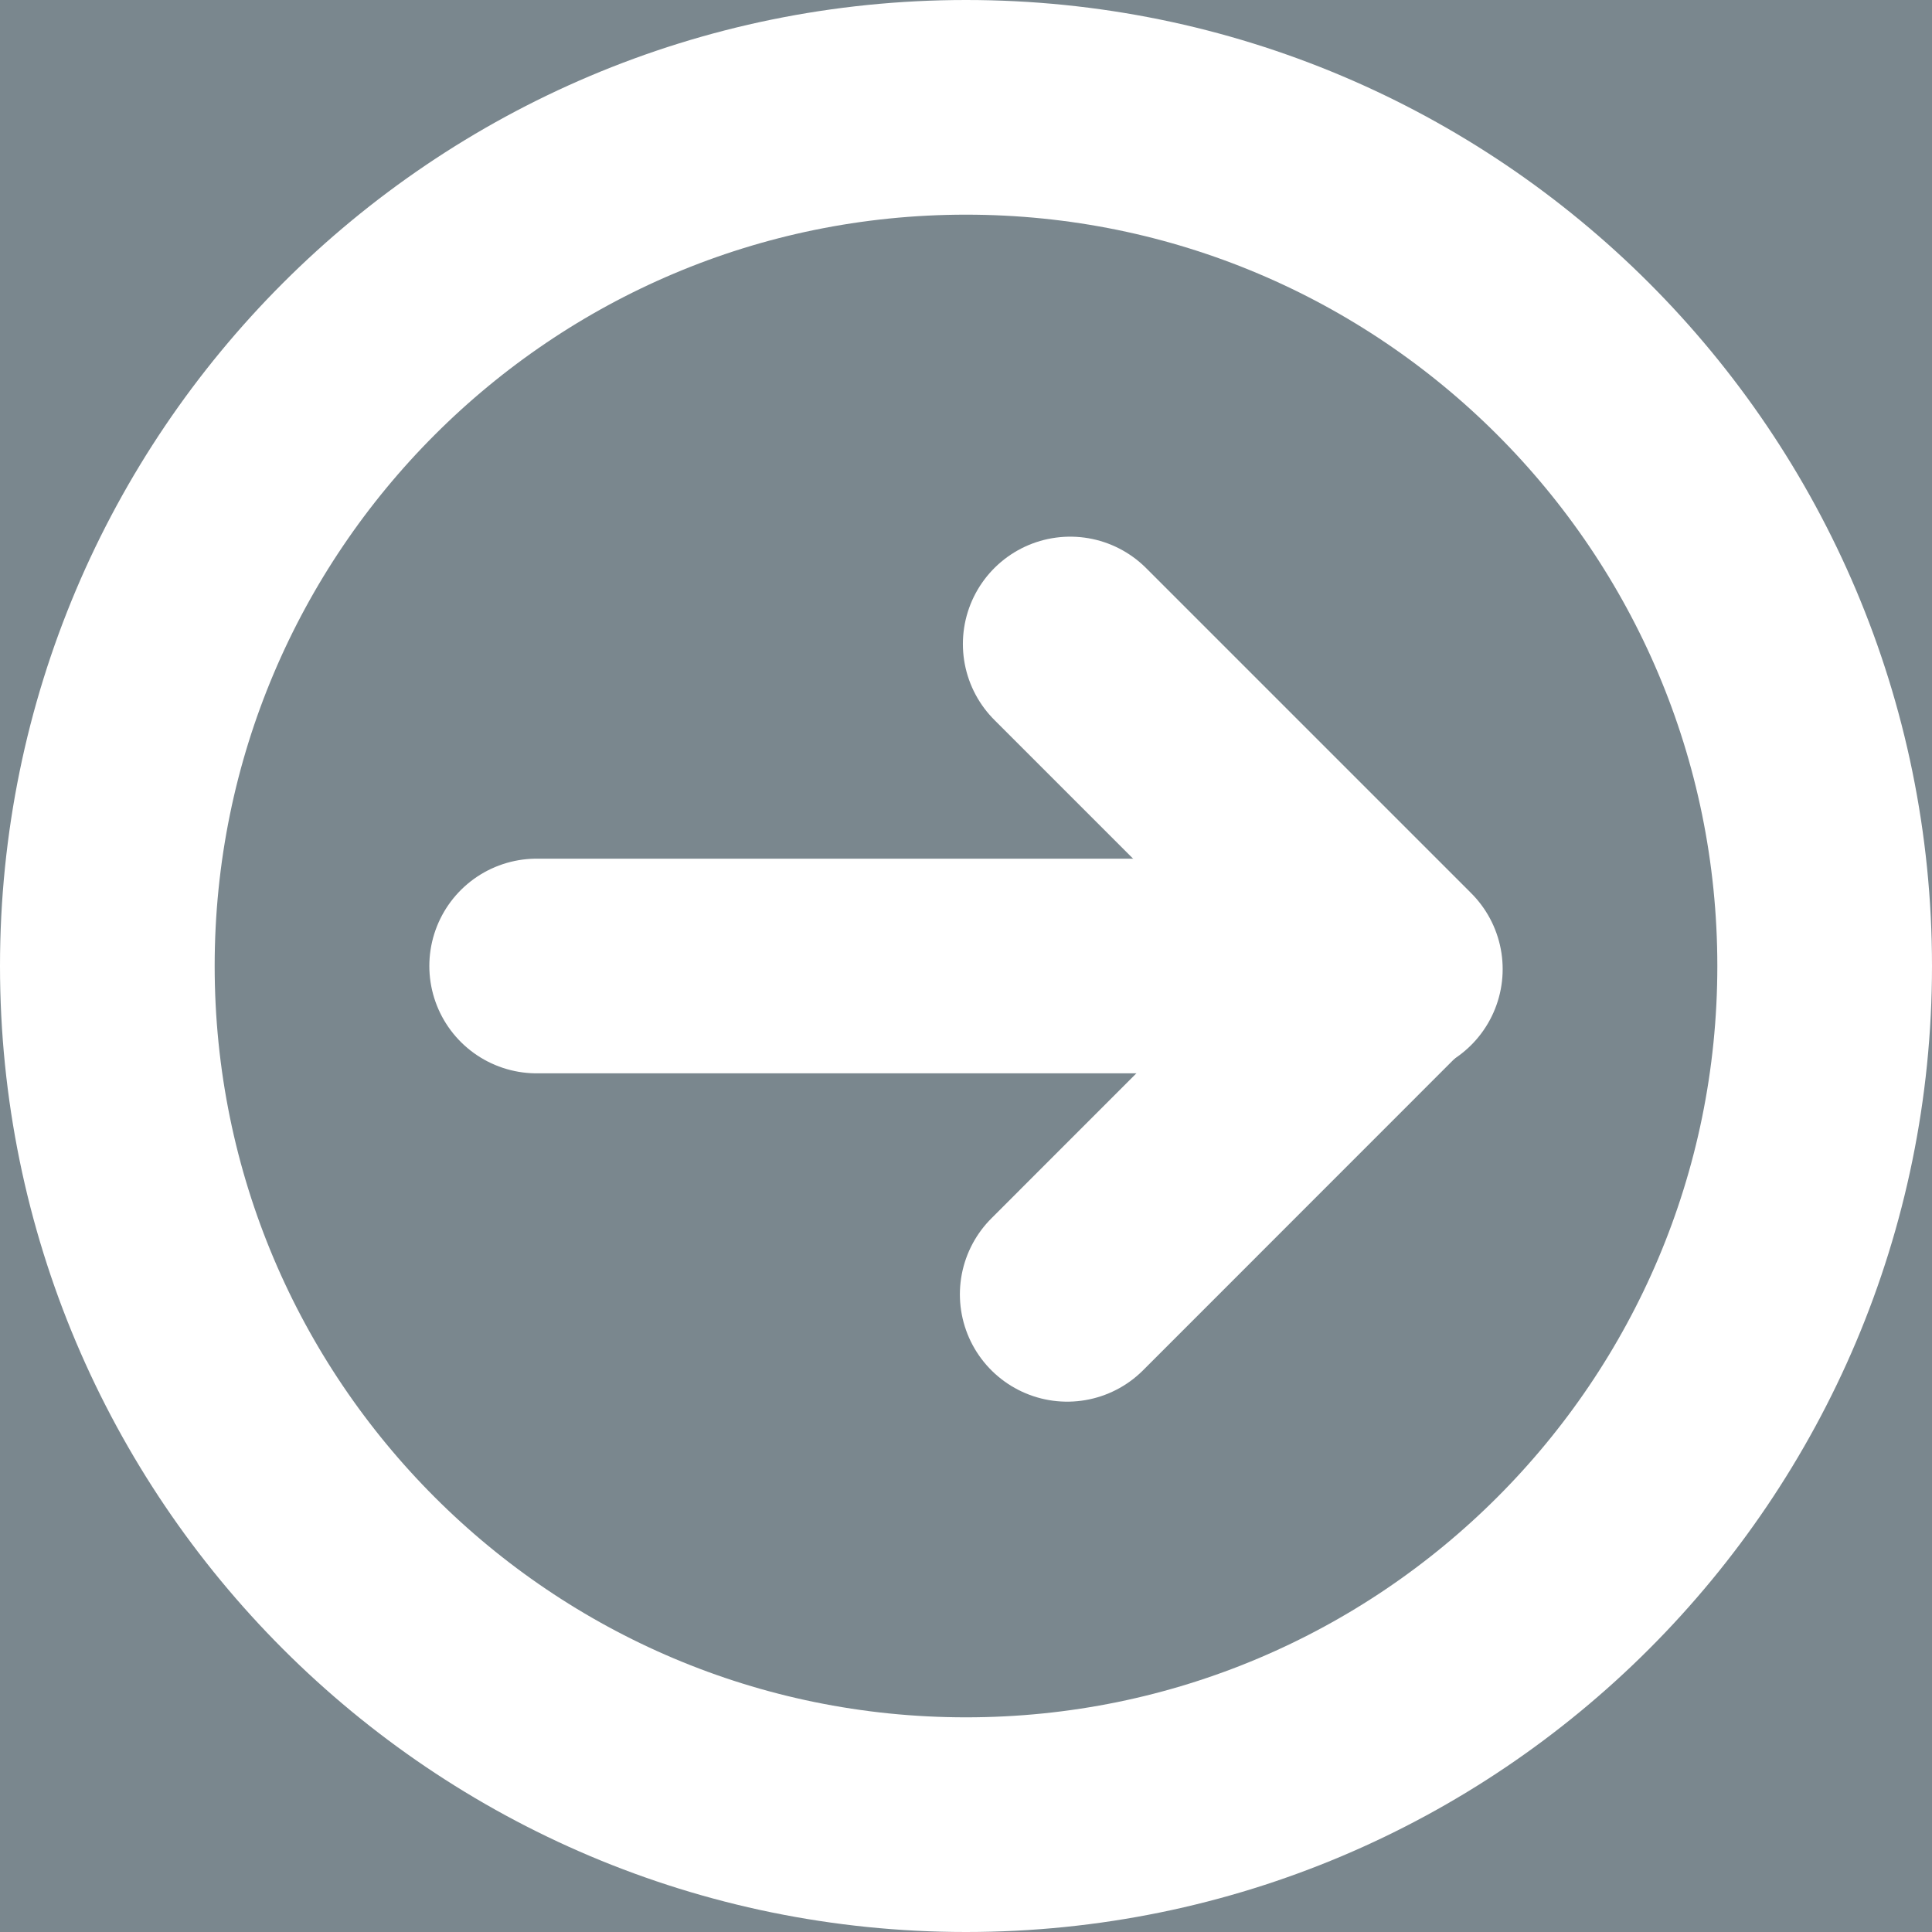 <?xml version="1.0" encoding="UTF-8" standalone="no"?>
<!-- Created with Inkscape (http://www.inkscape.org/) -->

<svg
   xmlns:dc="http://purl.org/dc/elements/1.1/"
   xmlns:cc="http://creativecommons.org/ns#"
   xmlns:rdf="http://www.w3.org/1999/02/22-rdf-syntax-ns#"
   xmlns:svg="http://www.w3.org/2000/svg"
   xmlns="http://www.w3.org/2000/svg"
   xmlns:inkscape="http://www.inkscape.org/namespaces/inkscape"
   version="1.1"
   width="22.5"
   height="22.5"
   id="svg2"
   xml:space="preserve"><rect width="100%" height="100%" fill="#333333" stroke="none"/><defs
     id="defs6"><clipPath
       id="clipPath18"><path
         d="M 0,18 18,18 18,0 0,0 0,18 z"
         inkscape:connector-curvature="0"
         id="path20" /></clipPath></defs><g
     transform="matrix(1.25,0,0,-1.25,0,22.5)"
     id="g10"><path
       d="M 0,0 18,0 18,18 0,18 0,0 z"
       inkscape:connector-curvature="0"
       id="path12"
       style="fill:#7a878e;fill-opacity:1;fill-rule:nonzero;stroke:none" /><g
       id="g14"><g
         clip-path="url(#clipPath18)"
         id="g16"><g
           transform="translate(17,9)"
           id="g22"><path
             d="m 0,0 c 0,-4.418 -3.582,-8 -8,-8 -4.417,0 -8,3.582 -8,8 0,4.417 3.583,8 8,8 4.418,0 8,-3.583 8,-8 z"
             inkscape:connector-curvature="0"
             id="path24"
             style="fill:none;stroke:#ffffff;stroke-width:2;stroke-linecap:butt;stroke-linejoin:miter;stroke-miterlimit:4;stroke-opacity:1;stroke-dasharray:none" /></g></g></g><g
       transform="translate(5,9)"
       id="g26"><path
         d="M 0,0 7,0"
         inkscape:connector-curvature="0"
         id="path28"
         style="fill:#7a878e;fill-opacity:1;fill-rule:nonzero;stroke:#ffffff;stroke-width:2;stroke-linecap:round;stroke-linejoin:miter;stroke-miterlimit:4;stroke-opacity:1;stroke-dasharray:none" /></g><g
       transform="translate(9.971,12)"
       id="g30"><path
         d="M 0,0 3.029,-3.029"
         inkscape:connector-curvature="0"
         id="path32"
         style="fill:#7a878e;fill-opacity:1;fill-rule:nonzero;stroke:#ffffff;stroke-width:2;stroke-linecap:round;stroke-linejoin:miter;stroke-miterlimit:4;stroke-opacity:1;stroke-dasharray:none" /></g><g
       transform="translate(12.971,8.97)"
       id="g34"><path
         d="M 0,0 -3.028,-3.029"
         inkscape:connector-curvature="0"
         id="path36"
         style="fill:#7a878e;fill-opacity:1;fill-rule:nonzero;stroke:#ffffff;stroke-width:2;stroke-linecap:round;stroke-linejoin:miter;stroke-miterlimit:4;stroke-opacity:1;stroke-dasharray:none" /></g></g></svg>